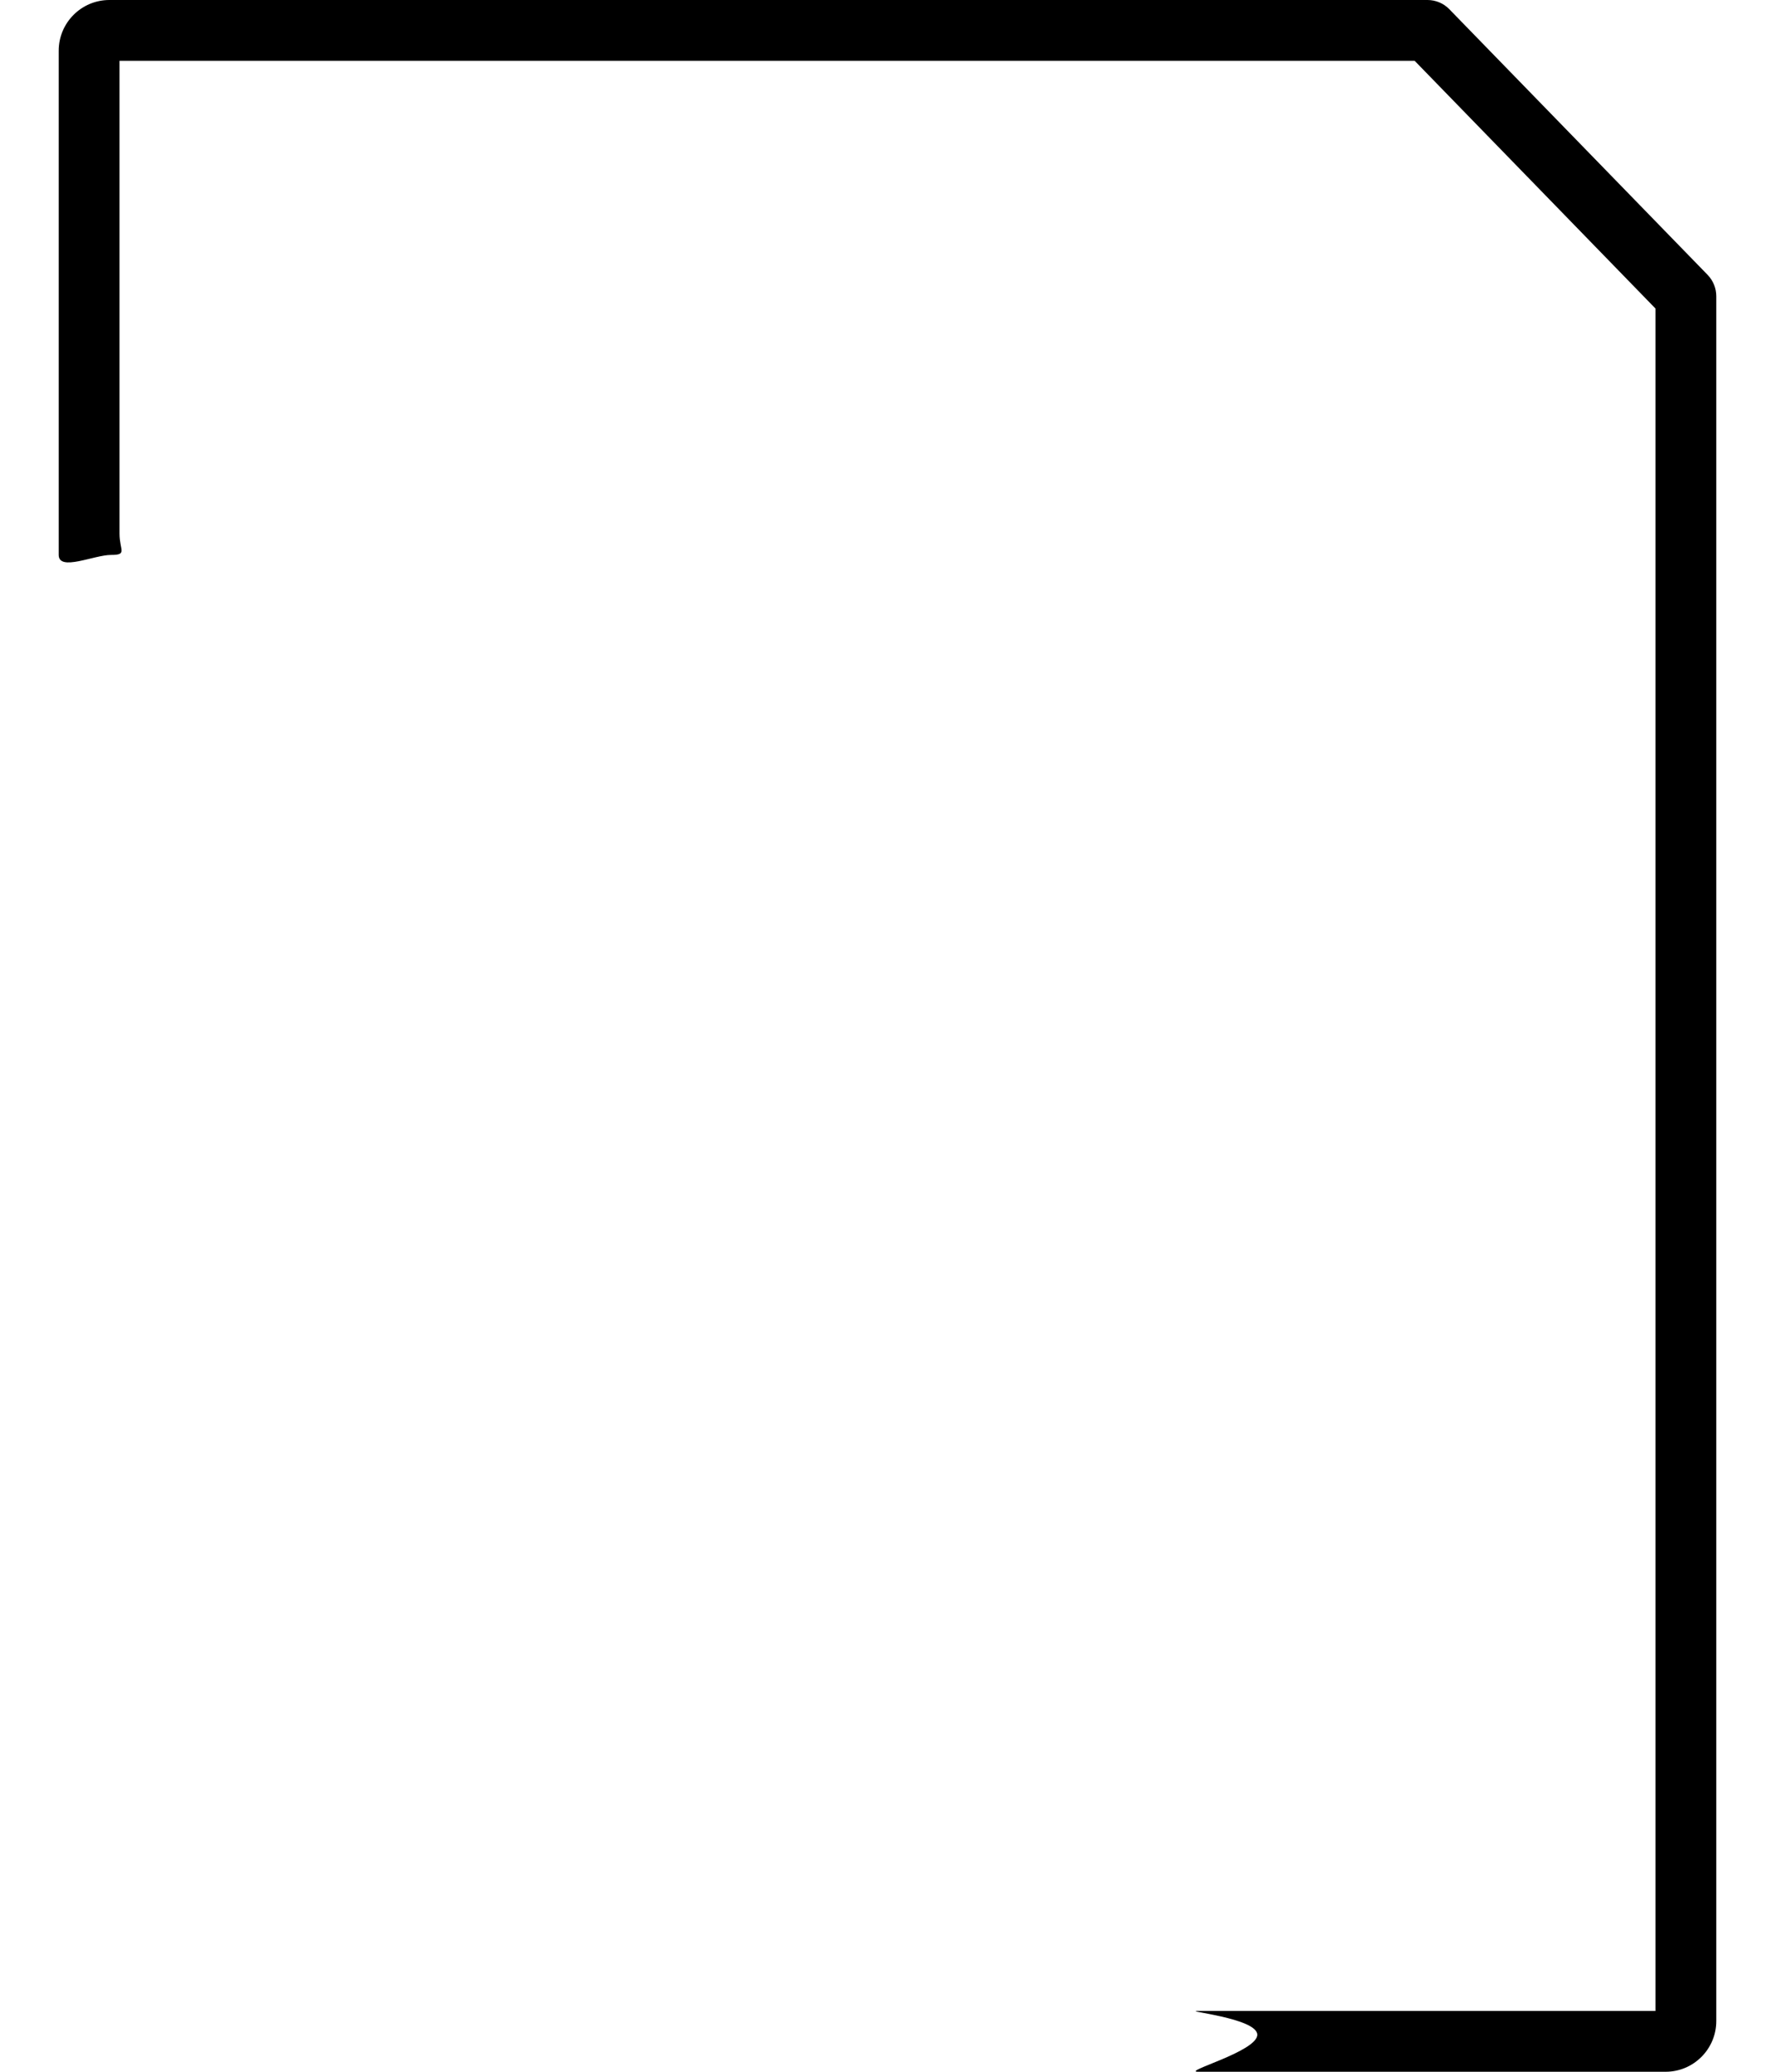 <svg width="24" height="28" viewBox="0 0 24 28" fill="none" xmlns="http://www.w3.org/2000/svg">
<path d="M23.09 3.716L19.596 0.124C19.519 0.045 19.413 0 19.302 0H1.479C1.101 0 0.794 0.307 0.794 0.685V7.5C0.794 7.727 1.273 7.5 1.5 7.5C1.727 7.5 1.616 7.439 1.616 7.212V0.822H19.128L22.384 4.17V27.178H16.199C15.972 27.178 17 27.273 17 27.5C17 27.727 15.972 28 16.199 28H22.521C22.899 28 23.206 27.693 23.206 27.315V4.003C23.206 3.896 23.164 3.793 23.09 3.716Z" fill="black"/>
</svg>
